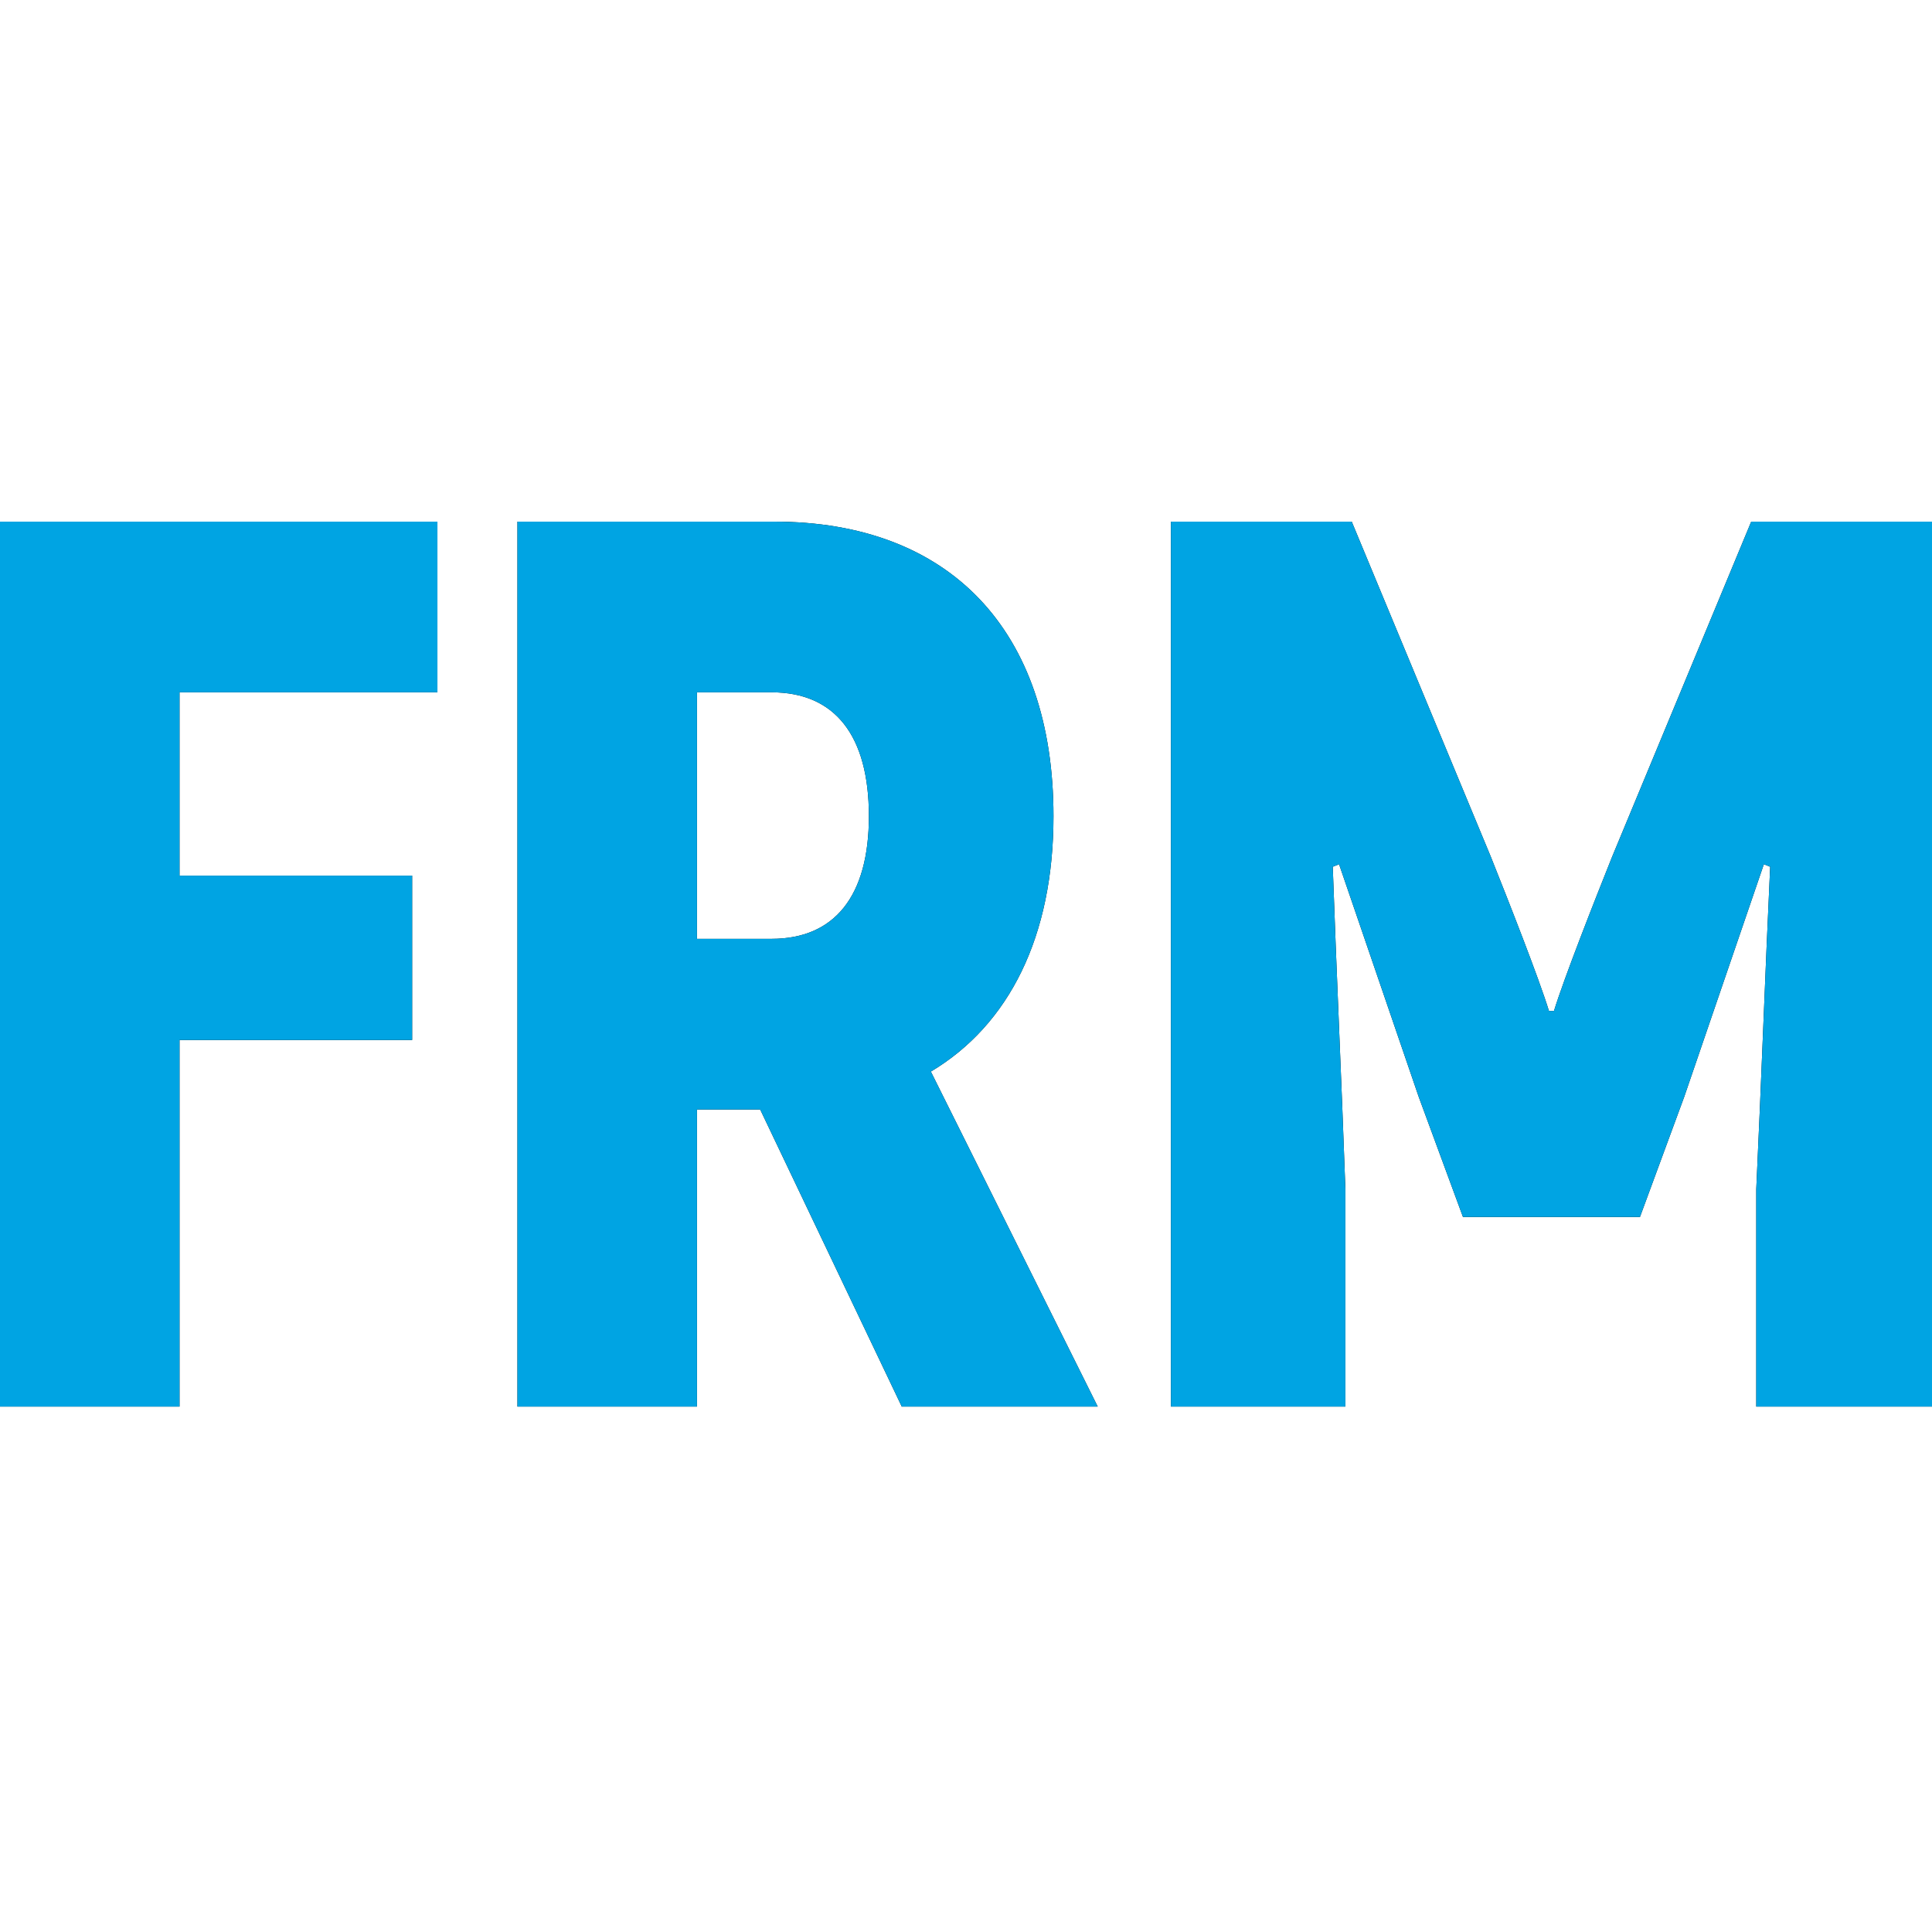 <?xml version="1.0" encoding="UTF-8"?>
<svg width="100px" height="100px" viewBox="0 0 100 100" version="1.1" xmlns="http://www.w3.org/2000/svg" xmlns:xlink="http://www.w3.org/1999/xlink">
    <!-- Generator: Sketch 55 (78076) - https://sketchapp.com -->
    <title>courselogo-frm</title>
    <desc>Created with Sketch.</desc>
    <defs>
        <path d="M22.641,35.834 L9.292,35.834 L9.292,45.322 L21.332,45.322 L21.332,53.829 L9.292,53.829 L9.292,72.806 L-4.61852778e-14,72.806 L-4.61852778e-14,27 L22.641,27 L22.641,35.834 Z M46.676,72.806 L39.347,57.428 L36.075,57.428 L36.075,72.806 L26.783,72.806 L26.783,27 L40.067,27 C49.162,27 54.528,32.628 54.528,42.247 C54.528,48.463 52.238,53.044 48.181,55.465 L56.818,72.806 L46.676,72.806 Z M36.075,35.834 L36.075,48.594 L39.936,48.594 C43.208,48.594 44.974,46.369 44.974,42.247 C44.974,38.059 43.208,35.834 39.936,35.834 L36.075,35.834 Z M90.643,27 L100,27 L100,72.806 L90.904,72.806 L90.904,61.55 C91.166,55.988 91.362,50.426 91.624,44.864 L91.297,44.733 L87.174,56.774 L84.884,62.99 L75.723,62.99 L73.433,56.774 L69.31,44.733 L68.983,44.864 C69.179,50.426 69.441,55.988 69.637,61.55 L69.637,72.806 L60.607,72.806 L60.607,27 L69.965,27 L77.163,44.341 C78.079,46.631 79.649,50.623 80.173,52.324 L80.434,52.324 C80.958,50.623 82.528,46.631 83.445,44.341 L90.643,27 Z" id="path-1"></path>
    </defs>
    <g id="courselogo-frm" stroke="none" stroke-width="1" fill="none" fill-rule="evenodd">
        <g id="FRM" fill-rule="nonzero">
            <use fill="#000000" xlink:href="#path-1"></use>
            <use fill="#00A4E3" xlink:href="#path-1"></use>
        </g>
    </g>
</svg>
